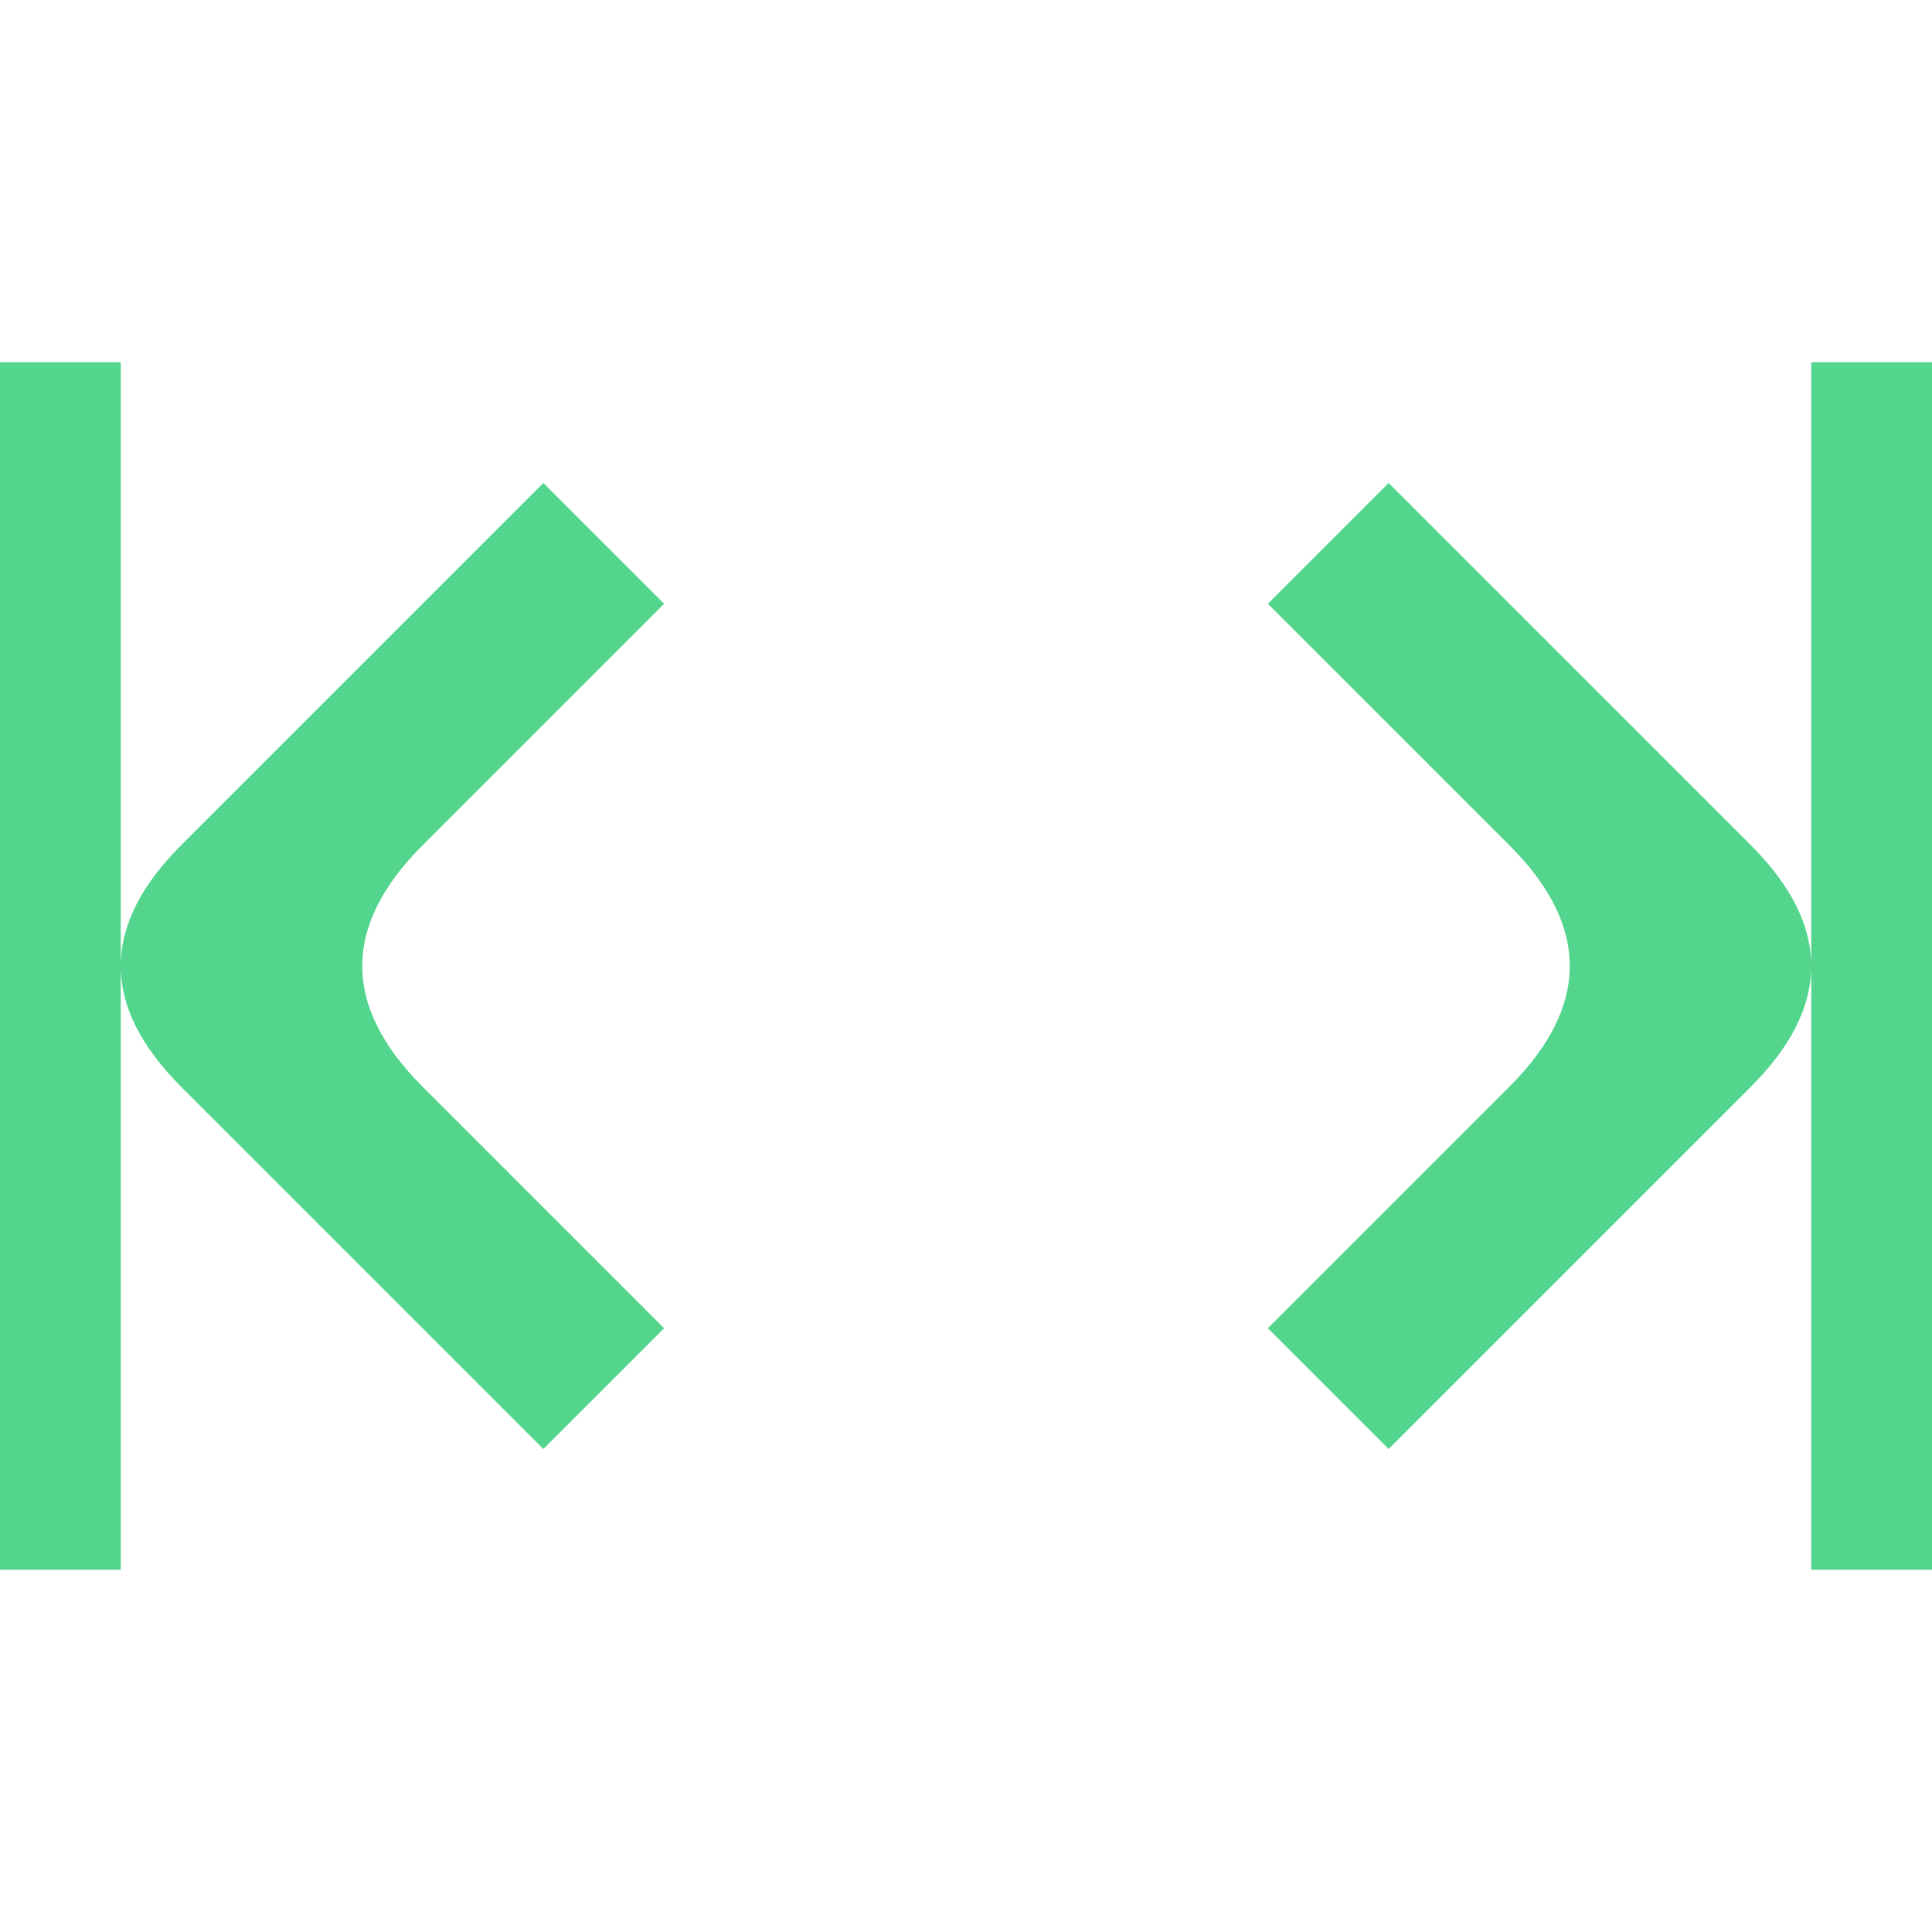 <svg xmlns="http://www.w3.org/2000/svg" viewBox="0 0 16 16" fill="#53d58d">
	<!-- <rect width="100%" height="100%" fill="#333" stroke="none"/> -->
	<!-- <path d="M.5 4 v8
					m4 -1 -3 -3 3 -3 m-3 3
					h13 m-3 -3 3 3 -3 3
					m4 1 v-8"/> -->
	<!-- <path d="M.5 4 v8
					M4 11 l-3 -3 3 -3
					M11.5 5 l3 3 -3 3
					M15.5 12 v-8" stroke="#53d58d" fill="none" stroke-linejoin="round"/> -->
	<!-- <path d="M0 3 h1 v10 h-1z
					M3.5 9 l2 2 l-1 1 l-3 -3 q-1 -1 0 -2 l3 -3 l1 1 -2 2 h9 l-2 -2 l1 -1 l3 3 q1 1 0 2 l-3 3 l-1 -1 l2 -2z
					M15 3 h1 v10 h-1z"/> -->
	<path d="M0 3 h1 v10 h-1z
					M3.5 7 q-1 1 0 2 l2 2 l-1 1 l-3 -3 q-1 -1 0 -2 l3 -3 l1 1z
					M12.5 7 q1 1 0 2 l-2 2 l1 1 l3 -3 q1 -1 0 -2 l-3 -3 l-1 1z
					M15 3 h1 v10 h-1z"/>
</svg>